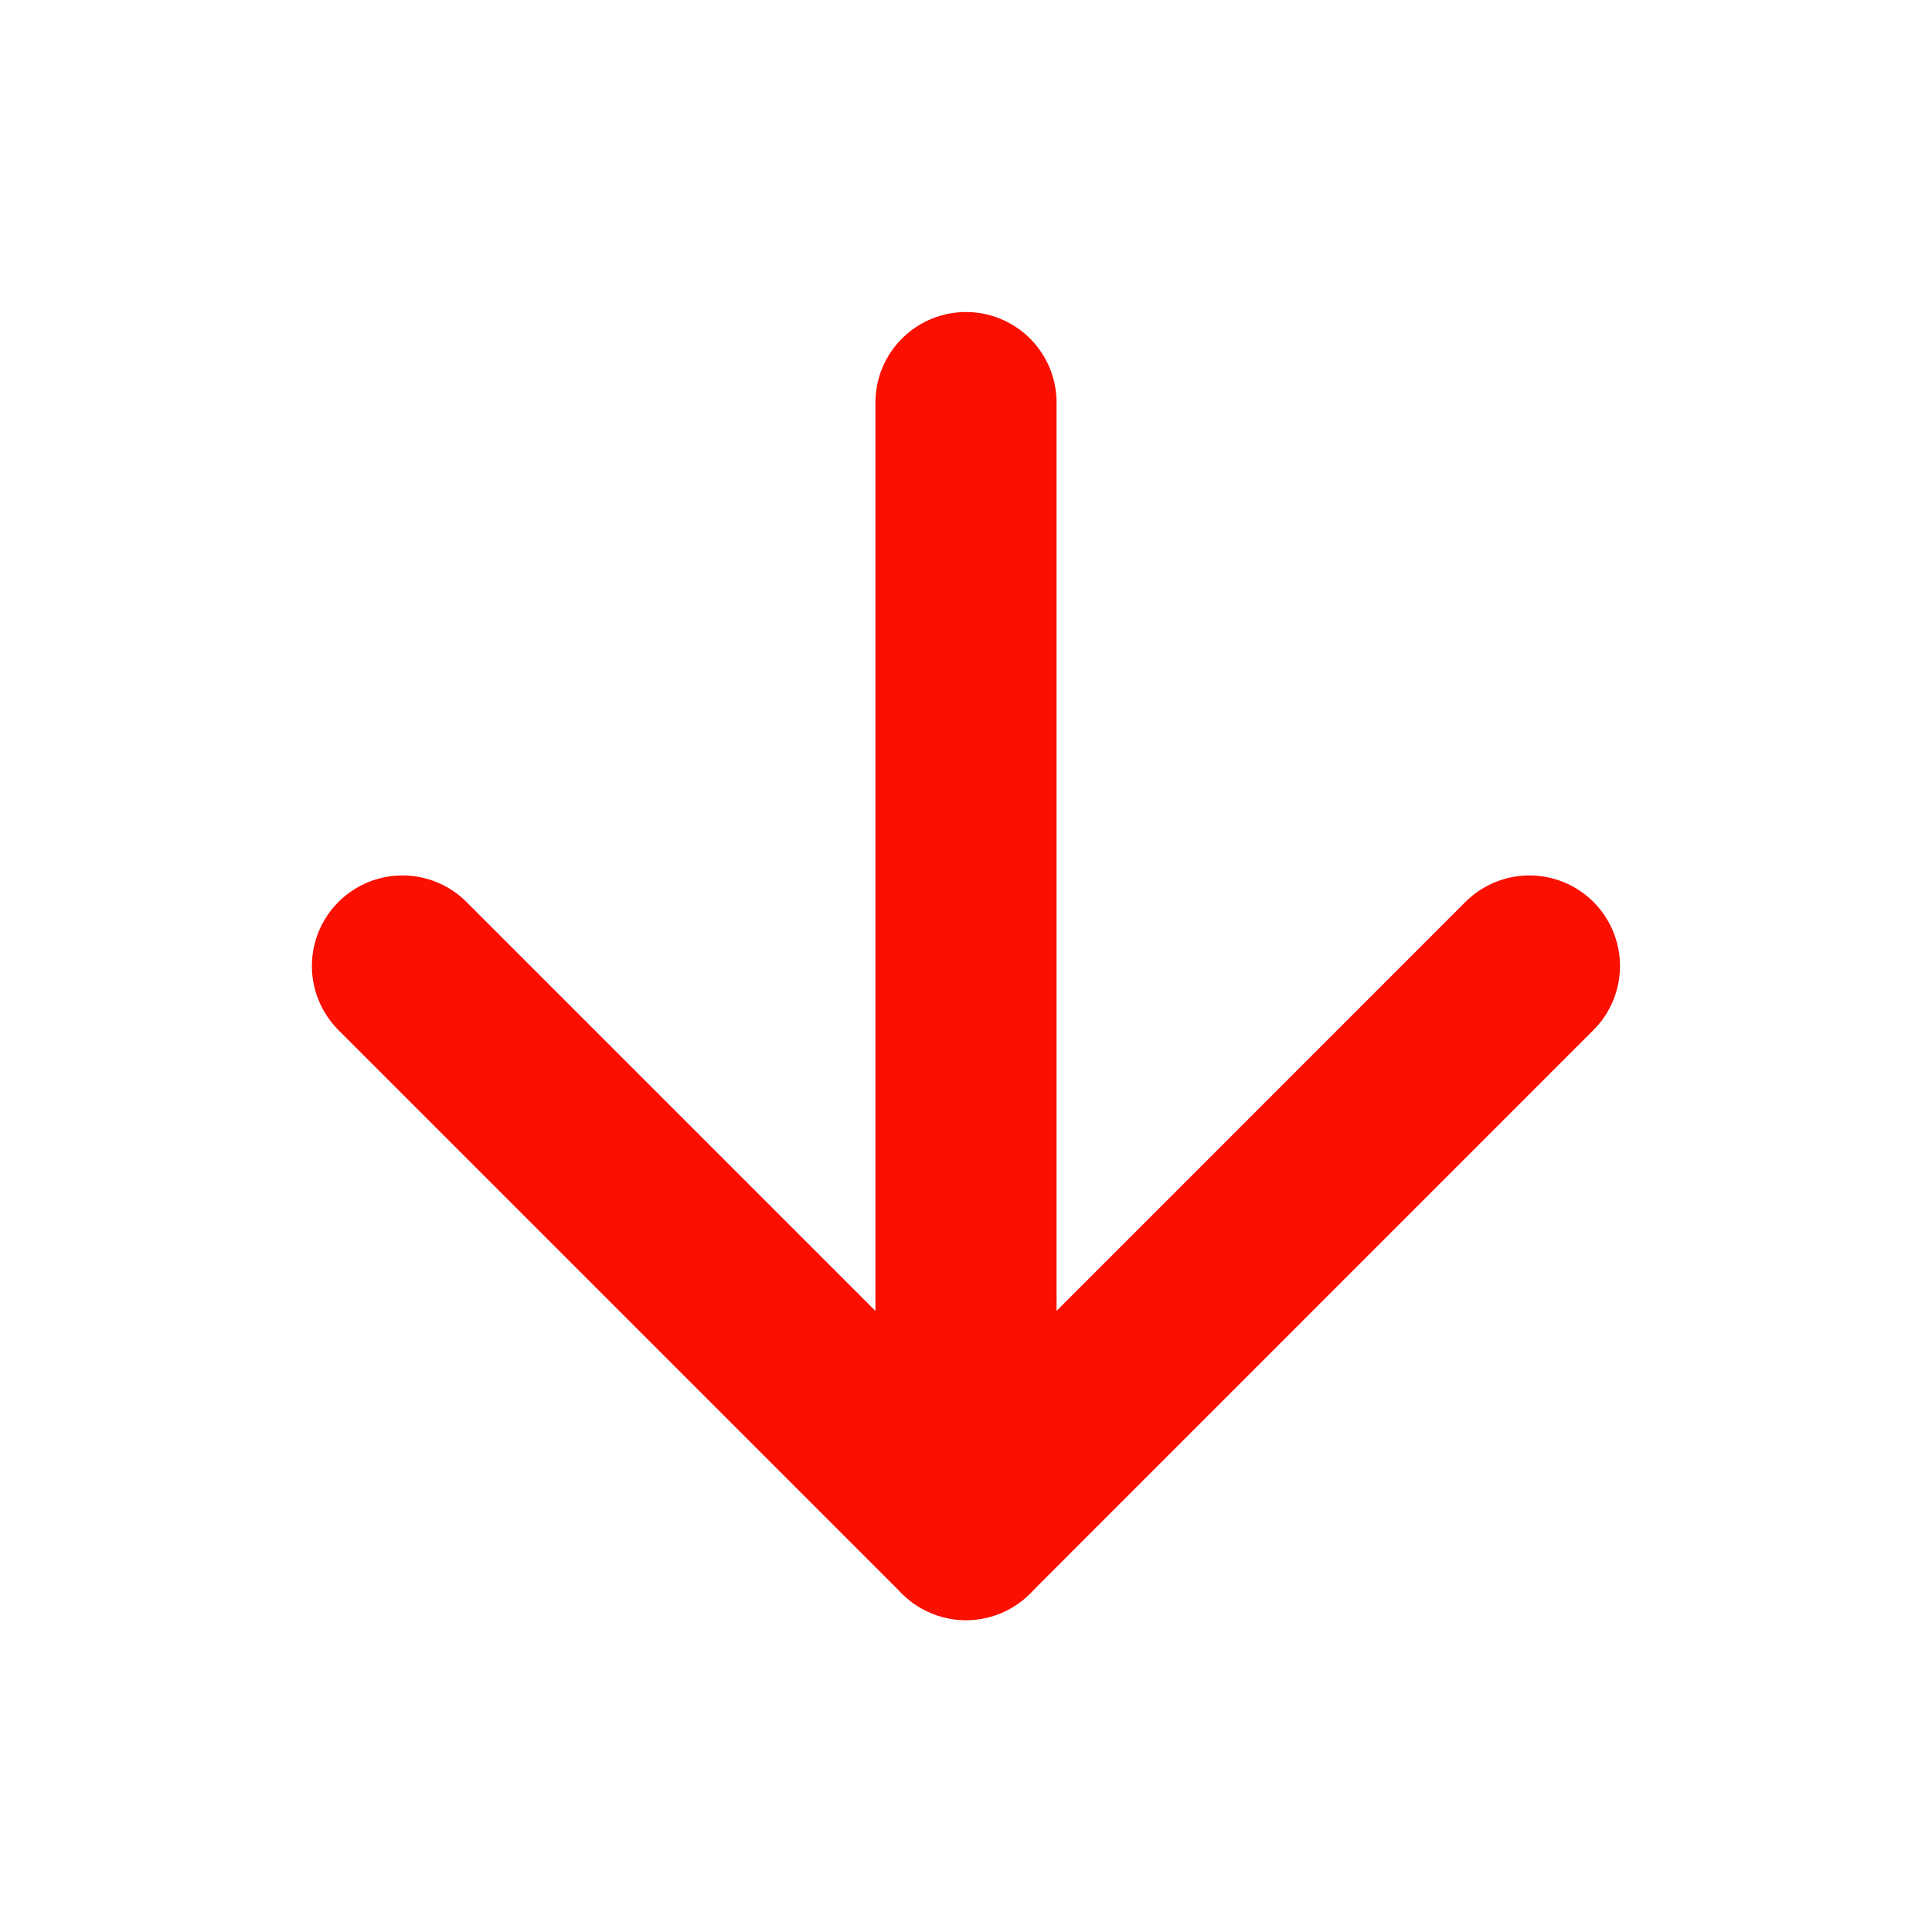 <svg width="16" height="16" viewBox="0 0 16 16" fill="none" xmlns="http://www.w3.org/2000/svg">
<path d="M8 3.334L8 12.667" stroke="#FA0F00" stroke-width="1.5" stroke-linecap="round" stroke-linejoin="round"/>
<path d="M12.666 8L8 12.667L3.333 8" stroke="#FA0F00" stroke-width="1.5" stroke-linecap="round" stroke-linejoin="round"/>
</svg>
